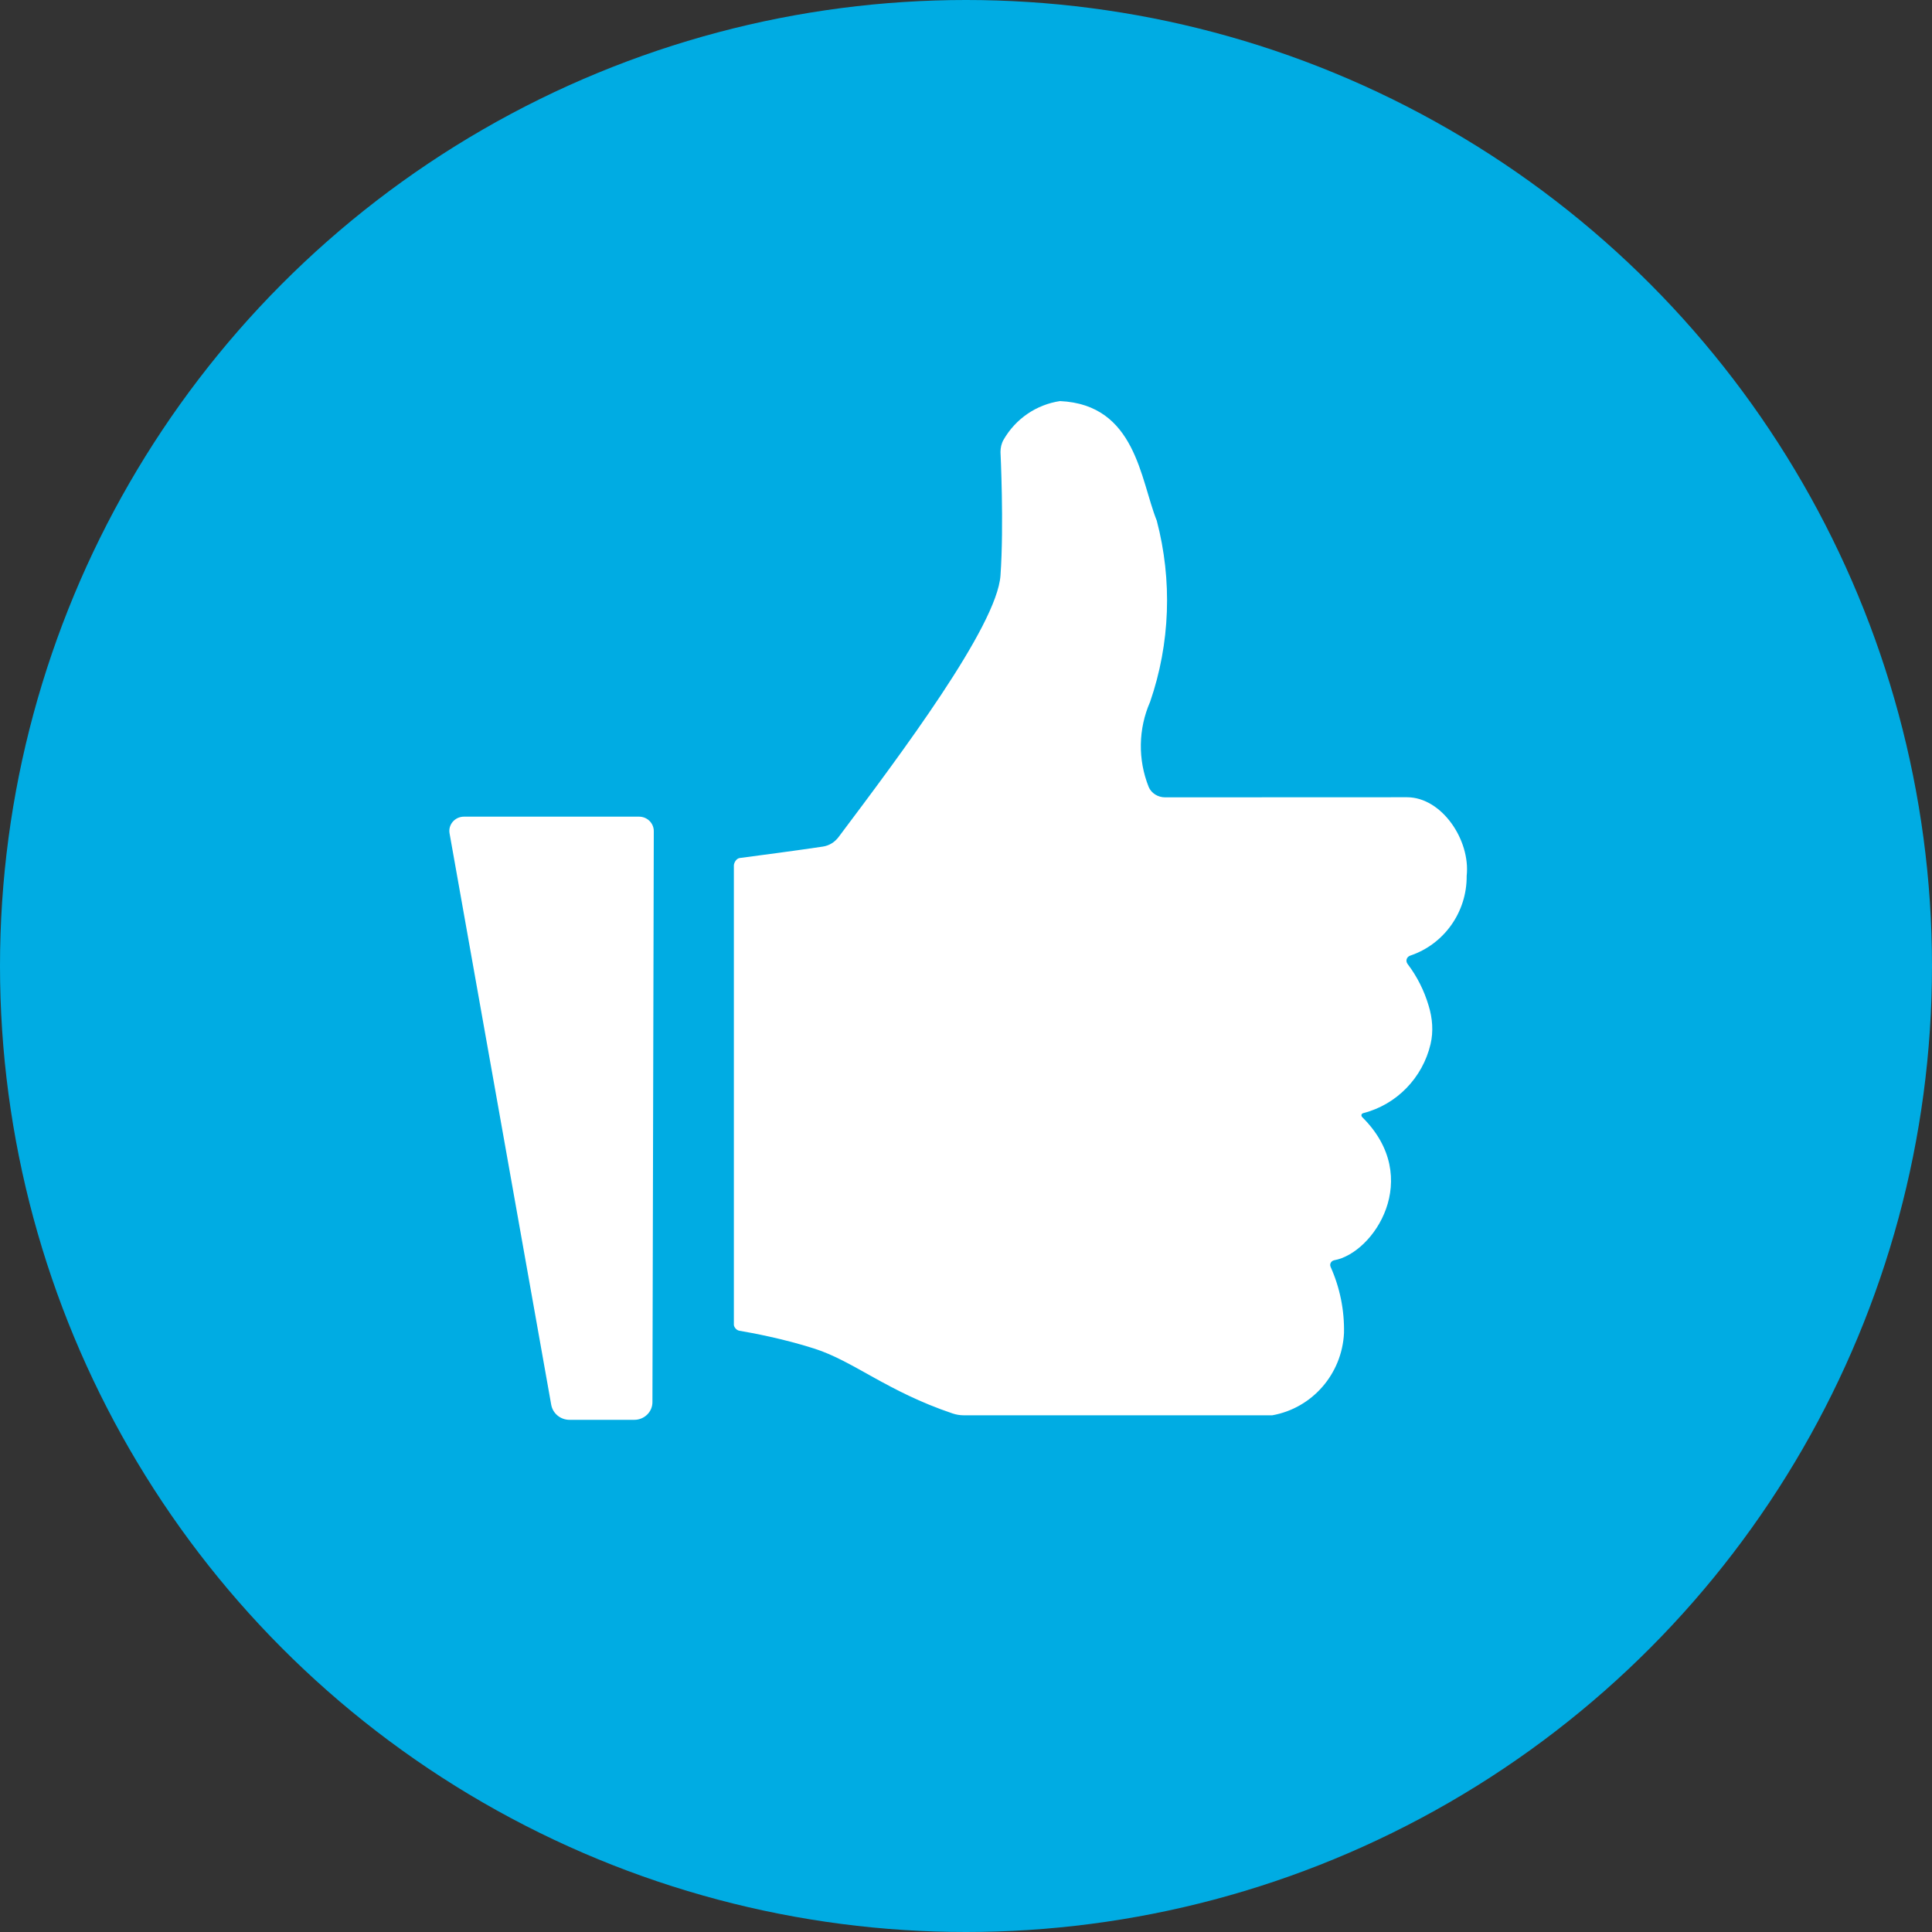 <svg width="20" height="20" viewBox="0 0 20 20" fill="none" xmlns="http://www.w3.org/2000/svg">
	<rect x="0" y="0" width="20" height="20" fill="#333333" stroke="none"/>
	<circle cx="10" cy="10" r="10" fill="#00ACE3"/>
	<path fill-rule="evenodd" clip-rule="evenodd" d="M14.566 8.253L12.06 8.254C11.988 8.254 11.918 8.212 11.891 8.146C11.778 7.863 11.783 7.545 11.906 7.265C12.114 6.661 12.137 6.008 11.975 5.39C11.804 4.965 11.759 4.188 10.973 4.152C10.727 4.189 10.513 4.336 10.389 4.552C10.367 4.59 10.357 4.635 10.357 4.679C10.357 4.679 10.394 5.433 10.357 5.957C10.321 6.482 9.318 7.817 8.681 8.665C8.64 8.719 8.584 8.754 8.517 8.764C8.278 8.8 7.822 8.861 7.658 8.882C7.619 8.887 7.597 8.936 7.597 8.959C7.597 10.018 7.597 11.604 7.597 13.714C7.597 13.732 7.618 13.77 7.655 13.776C7.784 13.798 8.106 13.857 8.431 13.961C8.84 14.092 9.18 14.402 9.861 14.632C9.897 14.644 9.936 14.651 9.974 14.651H13.171C13.584 14.577 13.892 14.224 13.913 13.8C13.918 13.564 13.871 13.331 13.775 13.116C13.761 13.085 13.779 13.053 13.812 13.046C14.222 12.972 14.735 12.194 14.104 11.567C14.087 11.551 14.09 11.529 14.113 11.523C14.46 11.434 14.727 11.156 14.809 10.809C14.84 10.677 14.829 10.54 14.789 10.41C14.743 10.255 14.67 10.109 14.572 9.98C14.547 9.947 14.561 9.905 14.6 9.892C14.947 9.775 15.186 9.444 15.183 9.067C15.223 8.697 14.926 8.254 14.566 8.253ZM6.615 8.454H4.803C4.709 8.454 4.637 8.537 4.654 8.628L5.706 14.541C5.722 14.632 5.802 14.698 5.896 14.698H6.566C6.67 14.698 6.754 14.616 6.754 14.515L6.768 8.604C6.768 8.521 6.7 8.454 6.615 8.454Z" fill="white"/>
</svg>